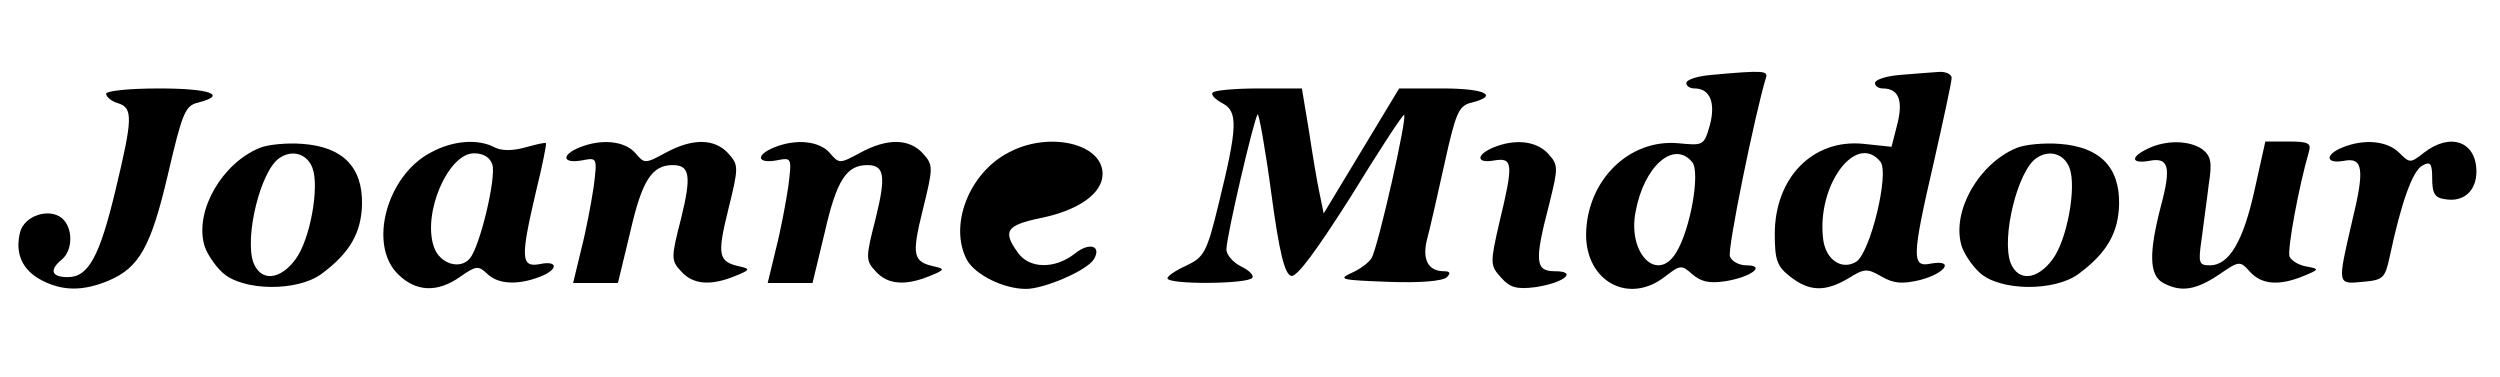 <?xml version="1.0" standalone="no"?>
<!DOCTYPE svg PUBLIC "-//W3C//DTD SVG 20010904//EN"
 "http://www.w3.org/TR/2001/REC-SVG-20010904/DTD/svg10.dtd">
<svg version="1.0" xmlns="http://www.w3.org/2000/svg"
 width="424pt" height="64pt" viewBox="0 0 424 64"
 preserveAspectRatio="xMidYMid meet">
<g transform="translate(0,64) scale(0.1,-0.1)"
fill="#000000" stroke="none">
<path d="M2903 513 c-24 -2 -43 -8 -43 -14 0 -5 6 -9 14 -9 26 0 36 -24 26
-62 -10 -35 -11 -35 -53 -31 -84 8 -156 -63 -157 -155 0 -80 73 -119 134 -71
26 20 28 20 46 4 15 -13 29 -16 56 -12 44 7 70 27 36 27 -13 0 -25 7 -28 15
-5 11 43 244 61 303 4 12 -4 13 -92 5z m-33 -148 c14 -17 -3 -114 -27 -153
-32 -53 -83 -2 -69 69 14 77 65 122 96 84z"/>
<path d="M3223 513 c-24 -2 -43 -8 -43 -14 0 -5 6 -9 13 -9 27 0 35 -20 25
-60 l-10 -39 -47 5 c-86 9 -151 -57 -151 -153 0 -44 4 -55 26 -72 33 -26 60
-26 99 -3 27 17 32 17 56 3 21 -12 35 -13 65 -6 43 11 60 35 19 28 -33 -7 -33
9 5 173 16 71 30 135 30 142 0 6 -10 11 -22 10 -13 -1 -42 -3 -65 -5z m-34
-147 c16 -19 -17 -155 -41 -170 -25 -15 -52 4 -56 39 -11 91 56 181 97 131z"/>
<path d="M180 481 c0 -5 9 -13 20 -16 26 -8 25 -26 -4 -147 -27 -113 -46 -148
-81 -148 -28 0 -32 12 -10 30 19 16 19 54 0 70 -22 18 -64 4 -71 -24 -9 -36 4
-64 36 -81 36 -19 71 -19 114 -1 52 22 72 57 101 181 24 103 29 116 51 121 51
13 20 24 -66 24 -50 0 -90 -4 -90 -9z"/>
<path d="M2057 483 c-4 -3 3 -11 16 -18 27 -14 26 -40 -6 -170 -20 -83 -25
-91 -54 -105 -18 -8 -33 -18 -33 -22 0 -11 138 -10 144 1 3 4 -6 13 -19 19
-14 7 -25 20 -25 29 0 22 47 223 53 229 2 2 13 -58 23 -133 14 -104 23 -138
34 -141 10 -2 44 45 100 133 46 75 87 138 91 140 8 5 -44 -226 -55 -243 -4 -7
-20 -19 -34 -25 -24 -11 -16 -12 62 -15 53 -2 93 1 100 8 7 7 5 10 -5 10 -27
0 -37 20 -29 53 5 18 18 76 30 130 19 86 24 98 46 103 47 12 23 24 -50 24
l-73 0 -64 -106 -64 -106 -7 34 c-4 18 -12 66 -18 106 l-12 72 -72 0 c-40 0
-76 -3 -79 -7z"/>
<path d="M440 389 c-63 -26 -109 -105 -94 -163 3 -13 17 -35 31 -48 34 -32
128 -33 169 -2 47 35 67 69 68 118 1 63 -33 97 -101 102 -26 2 -59 -1 -73 -7z
m90 -34 c12 -32 -4 -122 -29 -155 -26 -35 -58 -38 -71 -6 -16 43 12 157 44
178 22 15 47 7 56 -17z"/>
<path d="M730 381 c-74 -39 -106 -156 -55 -206 30 -30 67 -32 106 -4 26 18 30
19 45 5 18 -18 51 -20 88 -6 33 12 34 29 1 22 -32 -6 -32 12 -6 123 11 44 18
81 17 82 -1 2 -17 -2 -35 -7 -22 -6 -40 -6 -52 0 -28 15 -71 12 -109 -9z m105
-20 c7 -22 -21 -139 -38 -159 -16 -20 -51 -10 -61 19 -20 57 24 159 68 159 16
0 27 -7 31 -19z"/>
<path d="M983 390 c-32 -13 -29 -28 4 -22 26 5 26 5 20 -44 -4 -27 -13 -75
-21 -106 l-14 -58 38 0 38 0 21 87 c20 88 37 113 72 113 29 0 32 -18 14 -91
-17 -66 -17 -71 0 -89 20 -23 51 -25 92 -8 25 10 26 12 8 16 -37 8 -39 19 -20
96 18 73 18 76 0 96 -23 25 -60 26 -106 1 -35 -19 -36 -19 -52 0 -18 20 -57
24 -94 9z"/>
<path d="M1313 390 c-32 -13 -29 -28 4 -22 26 5 26 5 20 -44 -4 -27 -13 -75
-21 -106 l-14 -58 38 0 38 0 21 87 c20 88 37 113 72 113 29 0 32 -18 14 -91
-17 -66 -17 -71 0 -89 20 -23 51 -25 92 -8 25 10 26 12 8 16 -37 8 -39 19 -20
96 18 73 18 76 0 96 -23 25 -60 26 -106 1 -35 -19 -36 -19 -52 0 -18 20 -57
24 -94 9z"/>
<path d="M1710 381 c-67 -35 -101 -124 -70 -182 14 -25 62 -49 100 -49 31 0
103 31 115 50 14 23 -7 30 -32 10 -34 -27 -78 -26 -97 2 -26 36 -19 46 38 58
65 13 106 42 106 75 0 52 -92 73 -160 36z"/>
<path d="M2533 390 c-31 -13 -29 -28 2 -22 31 5 32 -6 8 -105 -16 -70 -16 -73
3 -94 15 -17 27 -20 58 -16 48 7 73 27 33 27 -33 0 -35 16 -10 112 16 64 16
68 -1 87 -20 22 -56 26 -93 11z"/>
<path d="M3420 389 c-63 -26 -109 -105 -94 -163 3 -13 17 -35 31 -48 34 -32
128 -33 169 -2 47 35 67 69 68 118 1 63 -33 97 -101 102 -26 2 -59 -1 -73 -7z
m90 -34 c12 -32 -4 -122 -29 -155 -26 -35 -58 -38 -71 -6 -16 43 12 157 44
178 22 15 47 7 56 -17z"/>
<path d="M3643 388 c-30 -14 -29 -26 1 -21 34 7 39 -9 21 -76 -21 -81 -20
-118 4 -131 30 -16 55 -12 94 14 35 24 36 24 53 5 20 -22 50 -24 91 -7 27 11
27 12 5 16 -13 2 -26 10 -29 17 -4 12 16 120 33 178 4 14 -1 17 -34 17 l-40 0
-18 -81 c-19 -87 -43 -129 -76 -129 -19 0 -20 4 -14 45 3 25 9 66 12 92 6 38
4 48 -11 60 -22 15 -61 16 -92 1z"/>
<path d="M3973 390 c-30 -12 -29 -28 1 -23 34 7 37 -13 15 -103 -25 -108 -25
-106 18 -102 35 3 38 6 46 43 20 94 39 145 55 154 14 8 17 4 17 -22 0 -26 5
-33 23 -35 31 -5 52 15 52 47 0 51 -44 67 -89 32 -23 -18 -24 -18 -42 0 -20
20 -59 24 -96 9z"/>
</g>
</svg>
